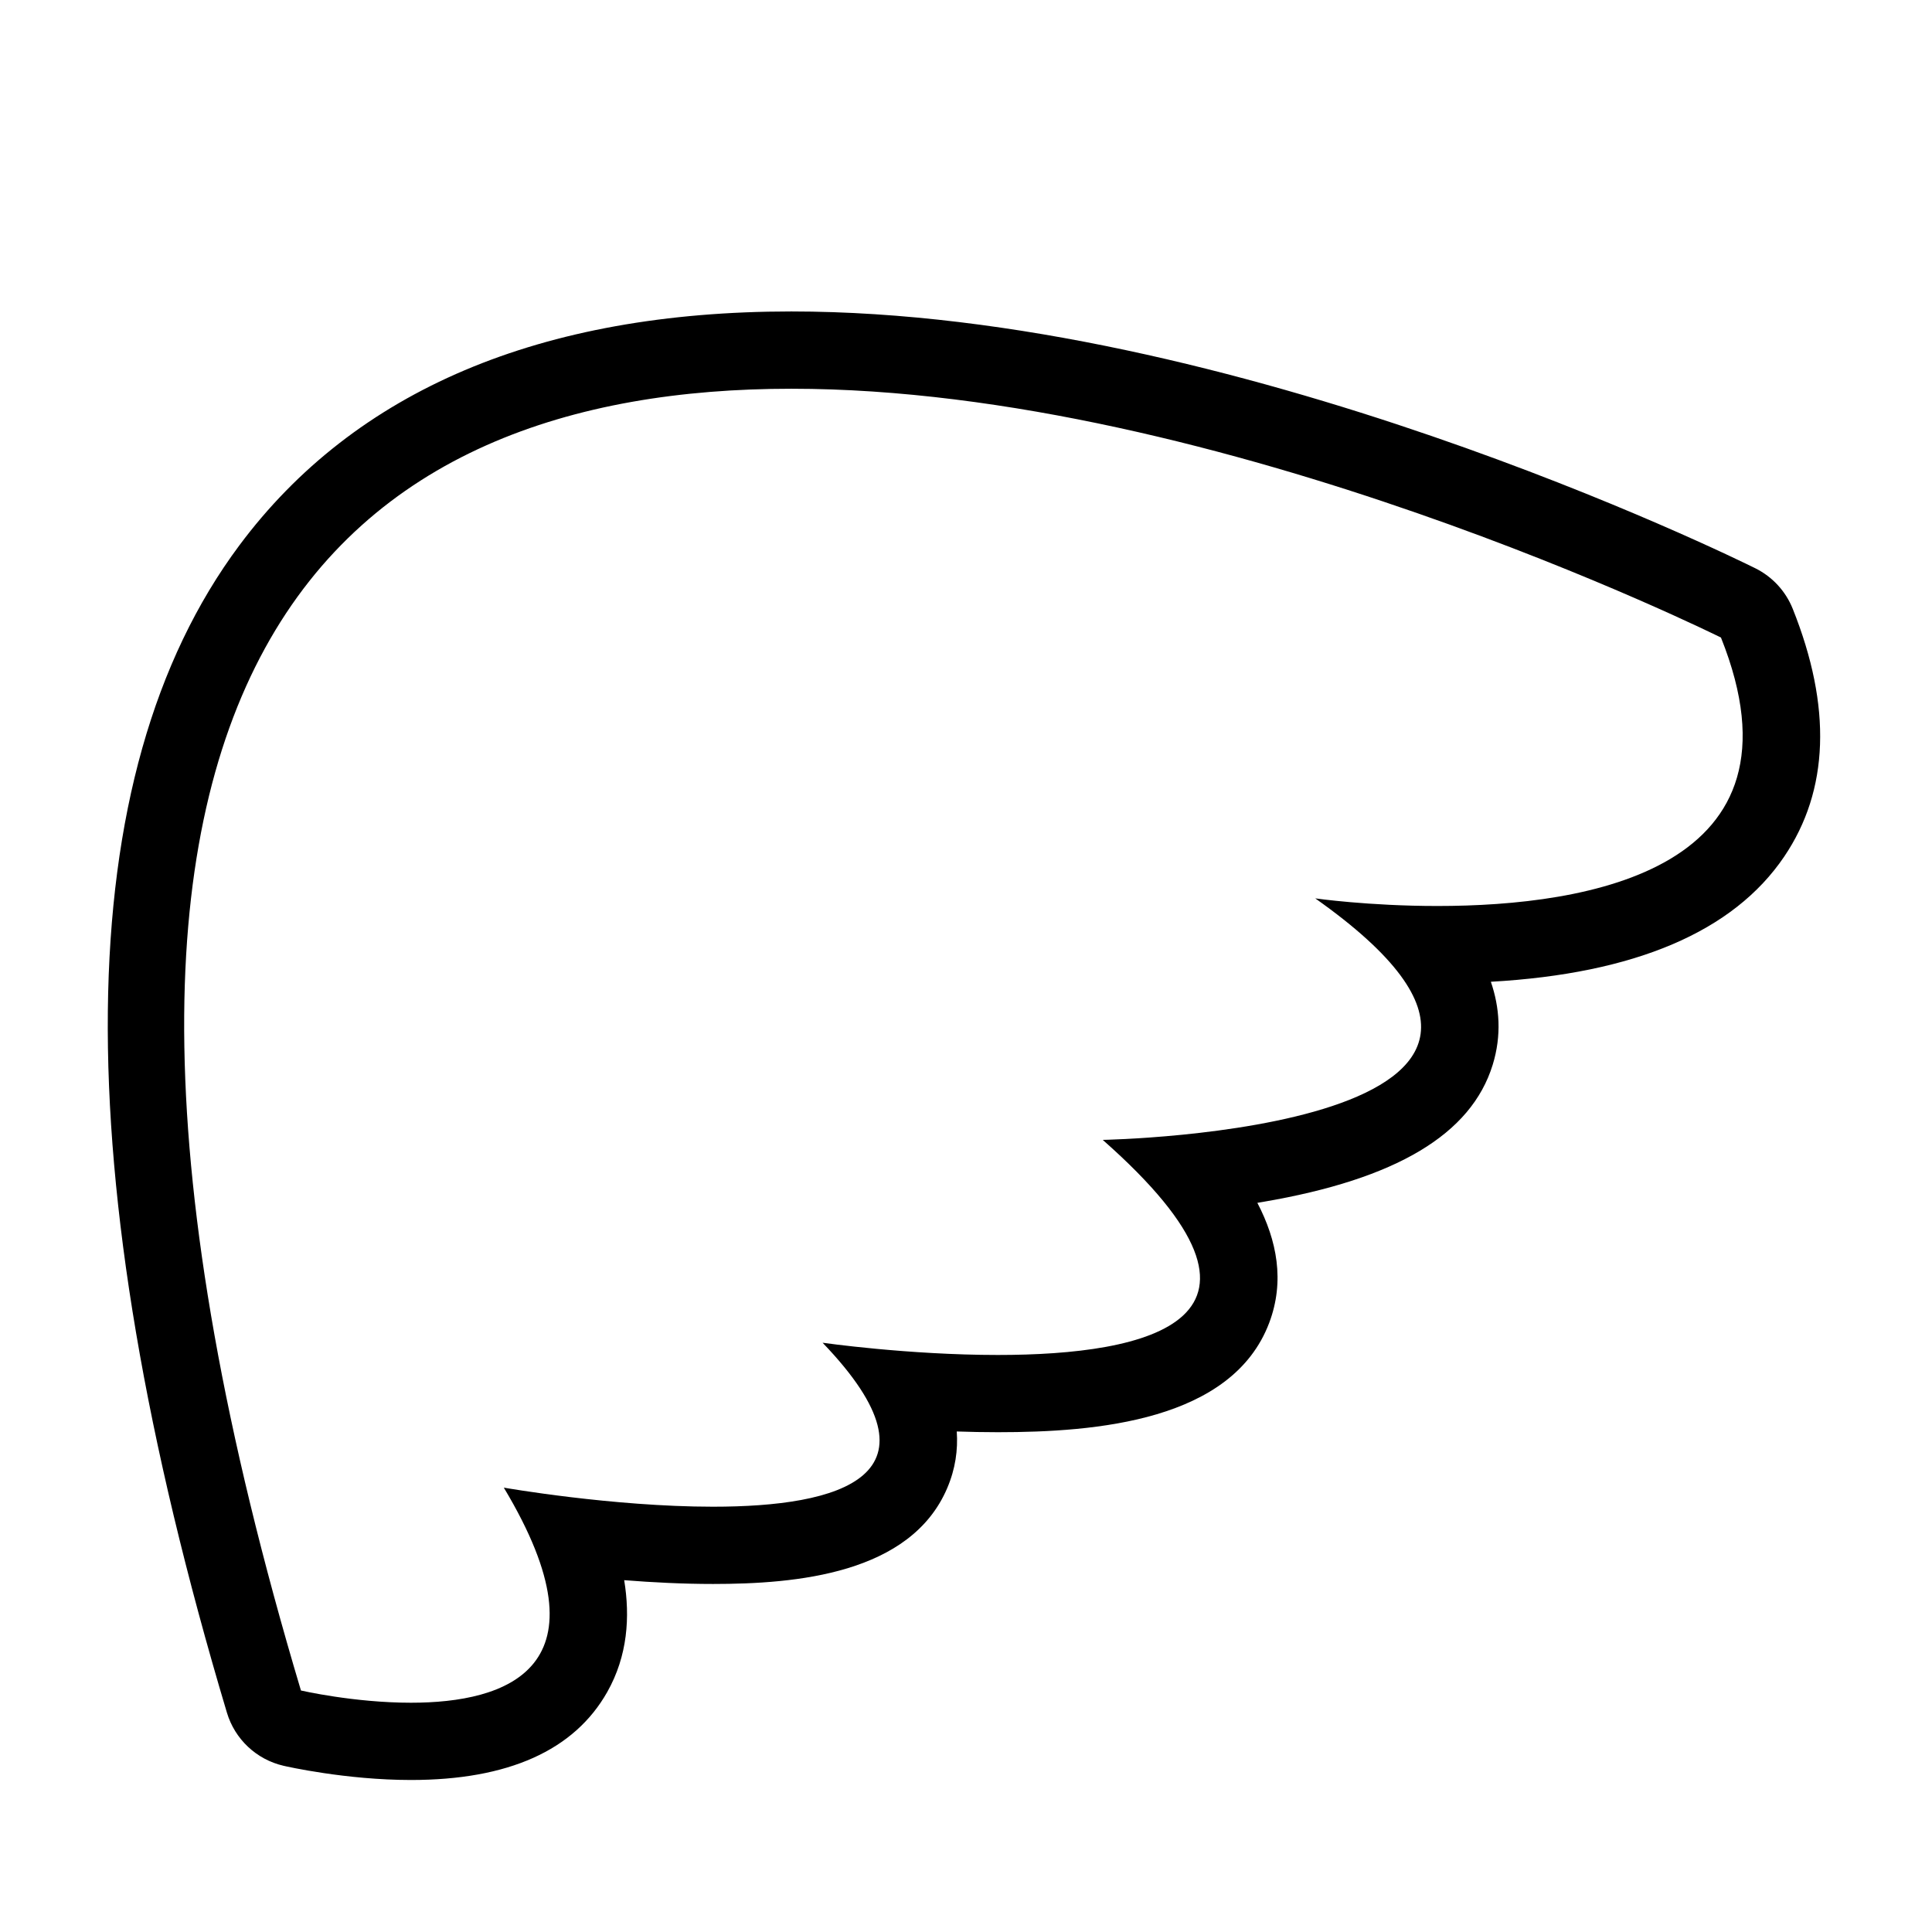 <?xml version="1.0" encoding="utf-8"?>
<!-- Generator: Adobe Illustrator 16.0.0, SVG Export Plug-In . SVG Version: 6.00 Build 0)  -->
<!DOCTYPE svg PUBLIC "-//W3C//DTD SVG 1.1//EN" "http://www.w3.org/Graphics/SVG/1.1/DTD/svg11.dtd">
<svg version="1.1" xmlns="http://www.w3.org/2000/svg" xmlns:xlink="http://www.w3.org/1999/xlink" x="0px" y="0px" width="100px"
	 height="100px" viewBox="0 0 100 100" enable-background="new 0 0 100 100" xml:space="preserve">
<g id="Layer_3" display="none">
</g>
<g id="Your_Icon">
</g>
<g id="Layer_4">
	<path d="M40.961,20.121C63.196,20.121,89.077,33,89.077,33c4.804,12.01-6.876,13.894-14.678,13.894
		c-3.566,0-6.322-0.394-6.322-0.394c17,12-11,12.5-11,12.5c10.625,9.375,2.305,11.133-5.43,11.133c-4.641,0-9.07-0.633-9.07-0.633
		c6.667,6.945,0.834,8.487-5.669,8.487C31.707,77.987,26.077,77,26.077,77c5.625,9.375,0.117,11.133-4.805,11.133
		c-2.953,0-5.695-0.633-5.695-0.633C-0.575,33.49,18.299,20.121,40.961,20.121 M40.961,16.121c-12.977,0-22.591,4.076-28.577,12.114
		c-8.855,11.892-9.07,32.217-0.639,60.411c0.412,1.377,1.531,2.428,2.933,2.751c0.13,0.03,3.225,0.735,6.595,0.735
		c5.03,0,8.447-1.531,10.156-4.55c1.062-1.876,1.189-3.901,0.879-5.792c1.47,0.116,3.048,0.196,4.601,0.196
		c4.295,0,10.224-0.514,12.119-4.962c0.426-0.998,0.56-1.983,0.494-2.931c0.693,0.024,1.406,0.038,2.126,0.038
		c5.111,0,12.127-0.587,14.045-5.658c0.816-2.16,0.402-4.27-0.612-6.214c0.099-0.017,0.197-0.033,0.296-0.05
		c6.89-1.175,10.777-3.496,11.885-7.096c0.469-1.526,0.359-2.97-0.095-4.297c7.451-0.419,12.552-2.592,15.181-6.474
		c2.326-3.436,2.476-7.753,0.444-12.83c-0.365-0.912-1.053-1.658-1.932-2.096C89.768,28.876,63.873,16.121,40.961,16.121
		L40.961,16.121z"/>
</g>
</svg>
